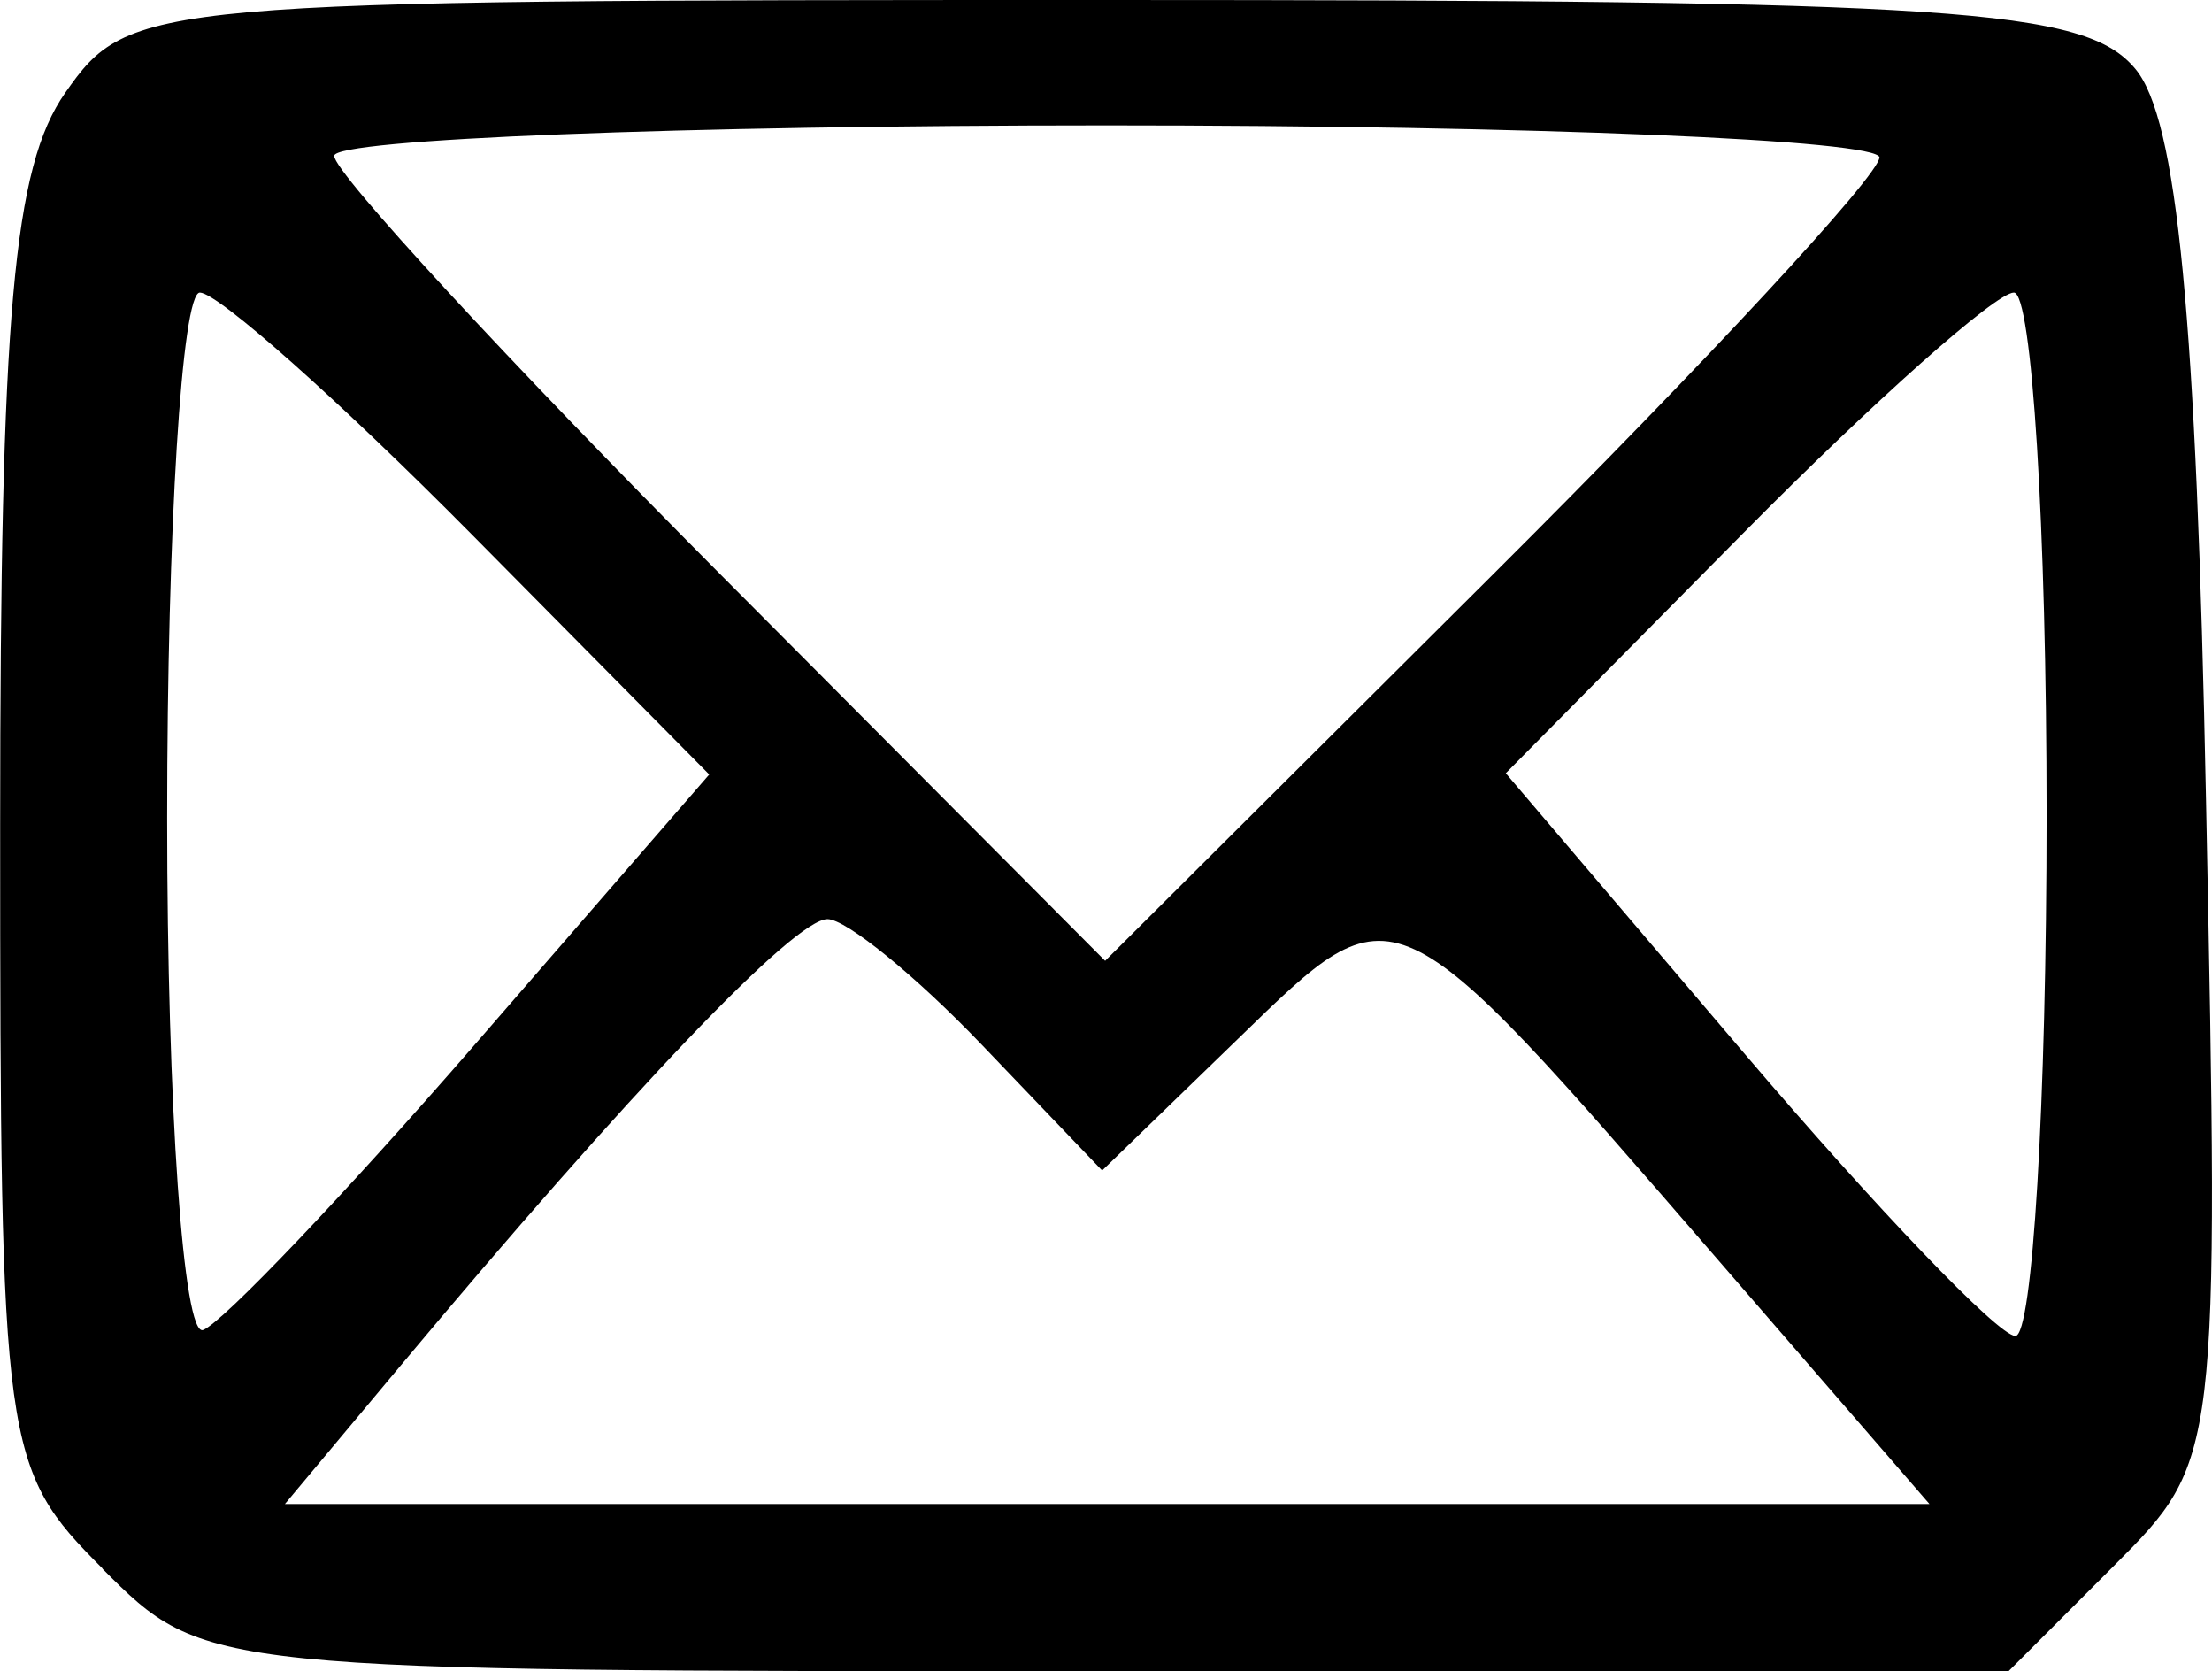 <?xml version="1.0" encoding="UTF-8" standalone="no"?>
<!-- Created with Inkscape (http://www.inkscape.org/) -->

<svg
   width="14.013mm"
   height="10.583mm"
   viewBox="0 0 14.013 10.583"
   version="1.1"
   id="svg1"
   xml:space="preserve"
   inkscape:version="1.3.2 (091e20e, 2023-11-25, custom)"
   sodipodi:docname="message-icon.svg"
   xmlns:inkscape="http://www.inkscape.org/namespaces/inkscape"
   xmlns:sodipodi="http://sodipodi.sourceforge.net/DTD/sodipodi-0.dtd"
   xmlns="http://www.w3.org/2000/svg"
   xmlns:svg="http://www.w3.org/2000/svg"><sodipodi:namedview
     id="namedview1"
     pagecolor="#505050"
     bordercolor="#eeeeee"
     borderopacity="1"
     inkscape:showpageshadow="0"
     inkscape:pageopacity="0"
     inkscape:pagecheckerboard="0"
     inkscape:deskcolor="#505050"
     inkscape:document-units="mm"
     inkscape:zoom="0.69219276"
     inkscape:cx="397.28818"
     inkscape:cy="561.25984"
     inkscape:window-width="1920"
     inkscape:window-height="991"
     inkscape:window-x="-9"
     inkscape:window-y="-9"
     inkscape:window-maximized="1"
     inkscape:current-layer="layer1" /><defs
     id="defs1" /><g
     inkscape:label="Layer 1"
     inkscape:groupmode="layer"
     id="layer1"
     transform="translate(-94.12,-133.608)"><path
       style="fill:#000000"
       d="m 94.77,143.542 c -0.633,-0.633 -0.649,-0.752 -0.649,-4.704 0,-3.241 0.083,-4.172 0.412,-4.642 0.406,-0.579 0.506,-0.588 6.582,-0.588 5.411,0 6.215,0.054 6.533,0.437 0.265,0.319 0.386,1.565 0.447,4.624 0.084,4.175 0.082,4.19 -0.583,4.855 l -0.668,0.668 h -5.713 c -5.712,0 -5.713,-2e-5 -6.362,-0.649 z m 10.231,-1.958 c -2.073,-2.393 -2.031,-2.374 -3.035,-1.4 l -0.864,0.837 -0.762,-0.796 c -0.419,-0.438 -0.86,-0.796 -0.978,-0.796 -0.21,0 -1.25,1.089 -2.718,2.844 l -0.719,0.86 h 5.209 5.209 z m -7.877,-1.356 1.489,-1.715 -1.51,-1.526 c -0.831,-0.839 -1.603,-1.526 -1.717,-1.526 -0.114,0 -0.207,1.498 -0.207,3.329 0,1.831 0.103,3.29 0.228,3.241 0.125,-0.049 0.898,-0.86 1.717,-1.803 z m 9.961,-1.46 c 0,-1.819 -0.093,-3.307 -0.207,-3.307 -0.114,0 -0.885,0.685 -1.713,1.522 l -1.506,1.522 1.515,1.779 c 0.833,0.978 1.604,1.782 1.713,1.785 0.109,0.004 0.198,-1.482 0.198,-3.301 z m -1.058,-4.162 c 0,-0.112 -2.203,-0.204 -4.895,-0.204 -2.692,0 -4.895,0.087 -4.895,0.193 0,0.106 1.099,1.297 2.442,2.646 l 2.442,2.452 2.452,-2.442 c 1.349,-1.343 2.453,-2.534 2.453,-2.646 z"
       id="path1" /></g></svg>
